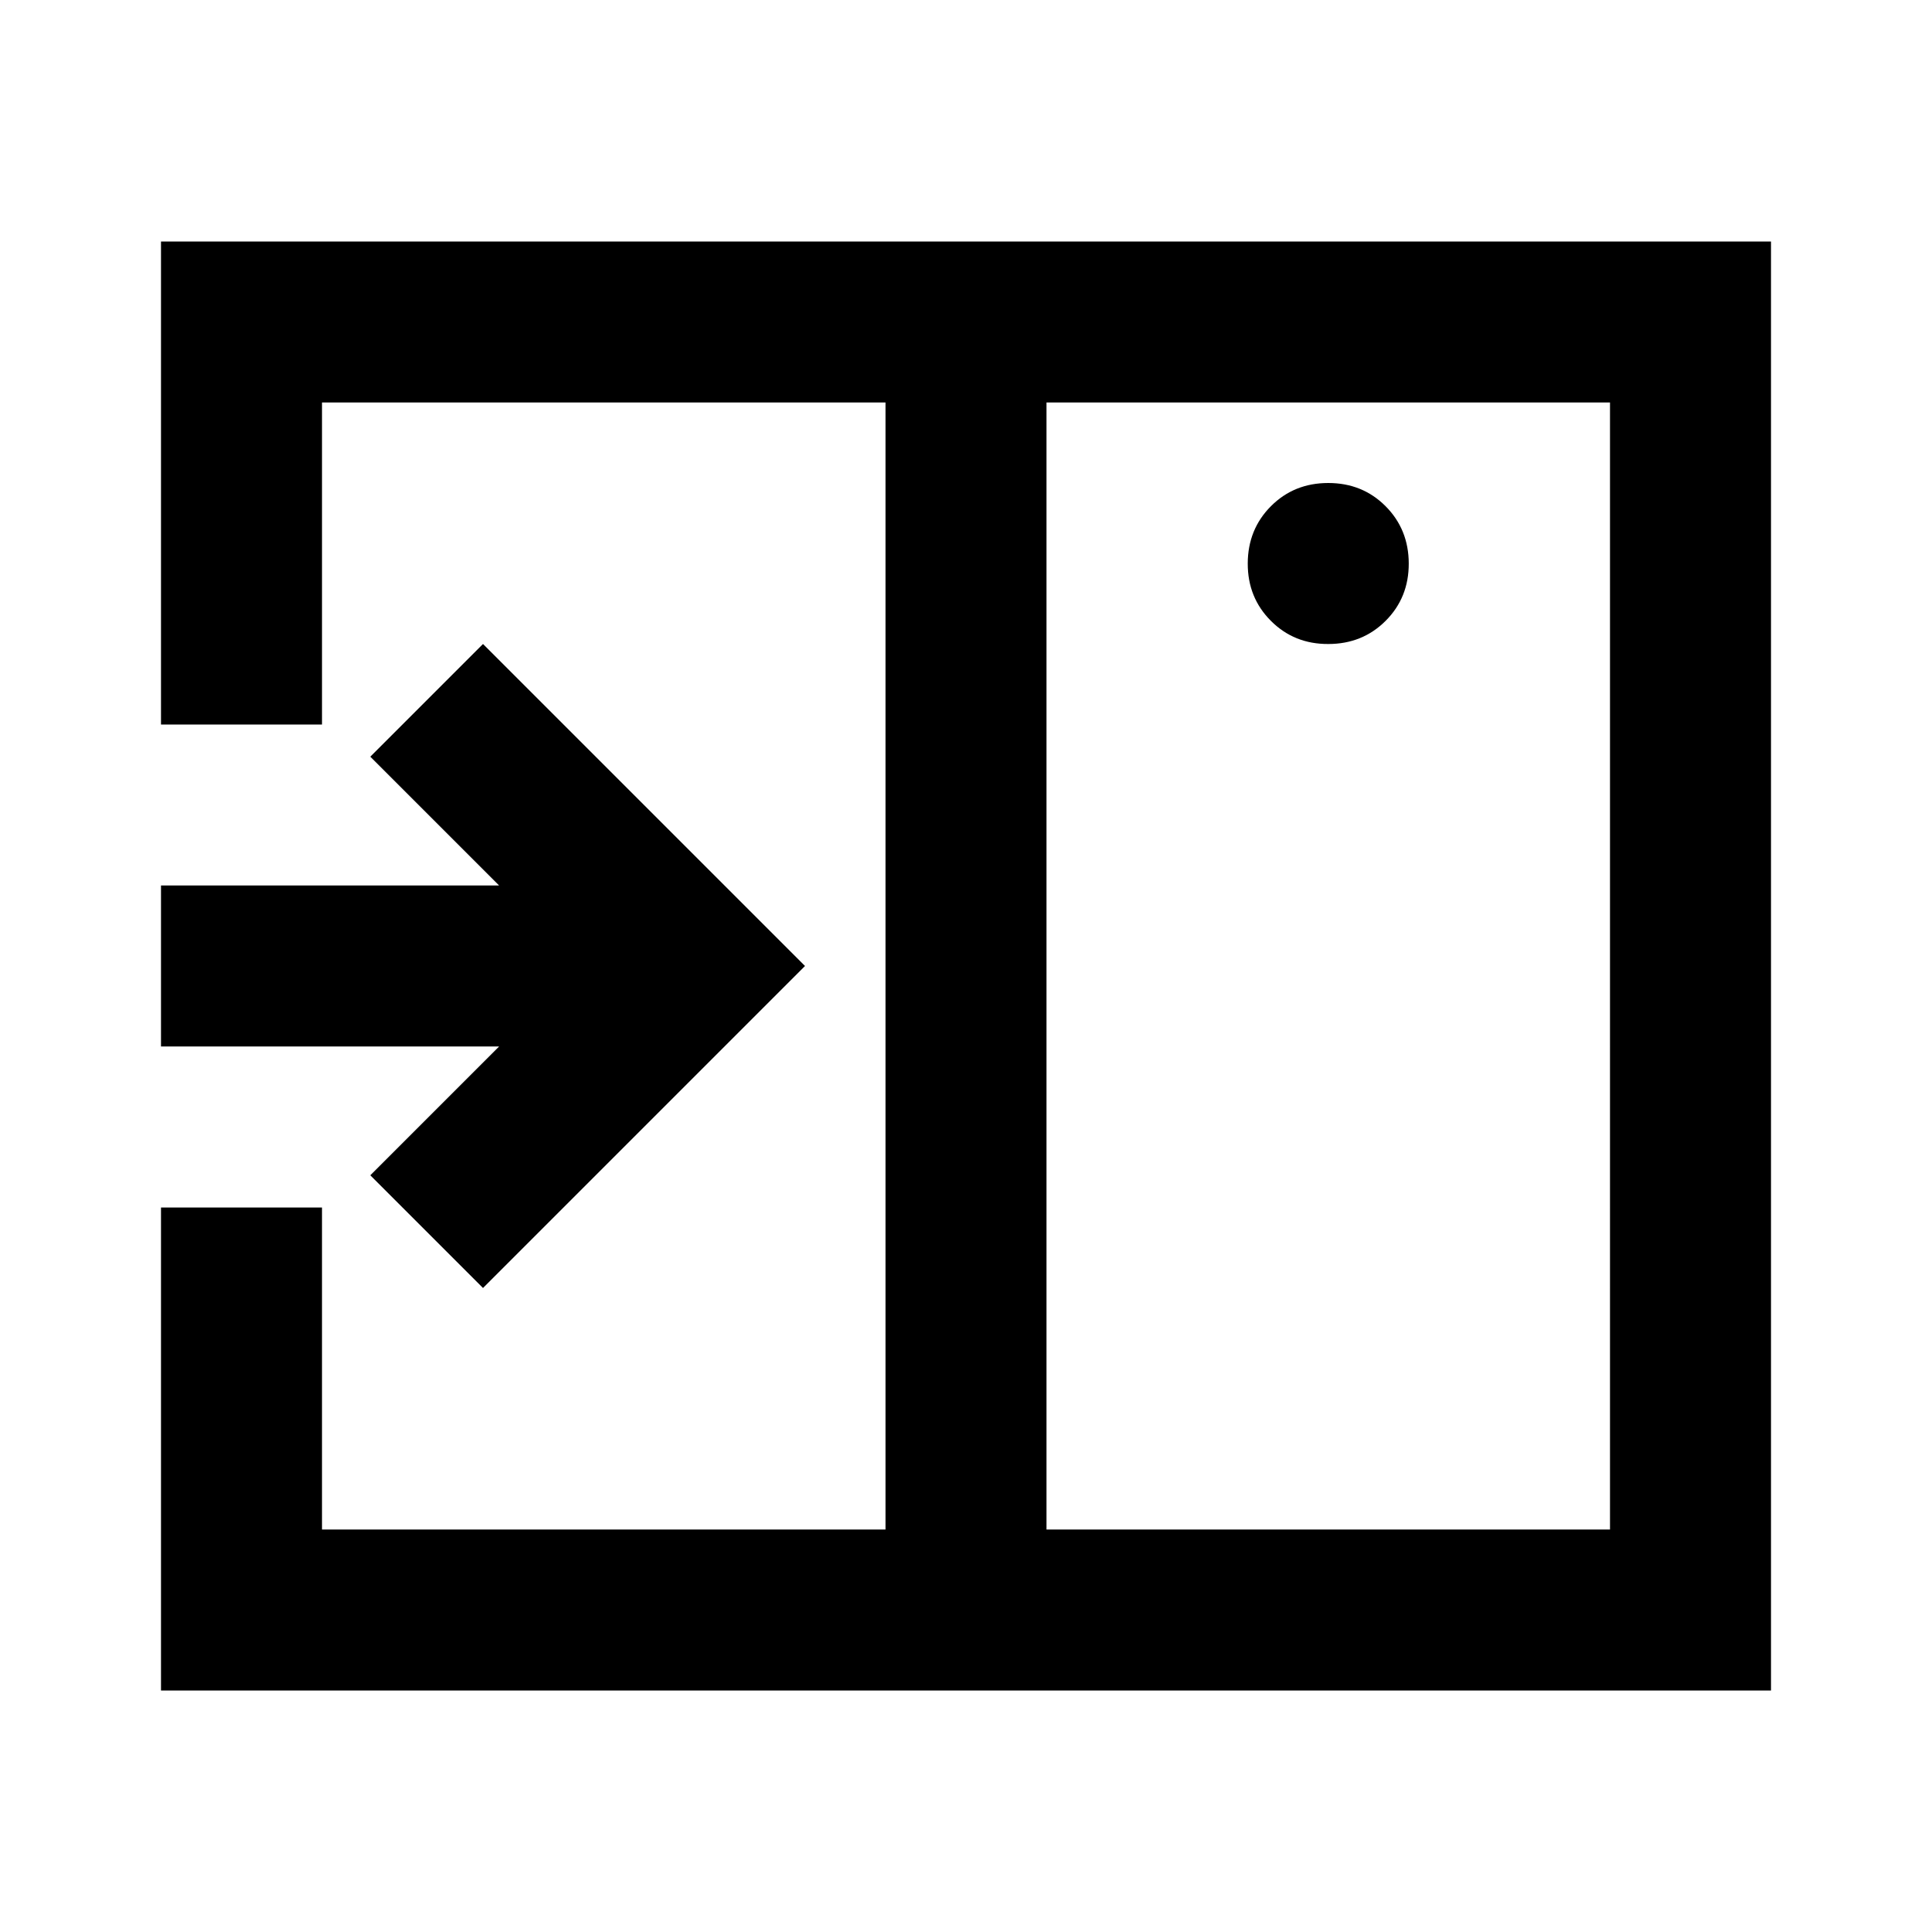 <svg xmlns="http://www.w3.org/2000/svg" width="1em" height="1em" viewBox="0 0 24 24"><path fill="currentColor" d="m6 16l4-4l-4-4l-1.4 1.4L6.2 11H2v2h4.2l-1.6 1.6zm10.5-8q.425 0 .713-.288T17.5 7t-.288-.712T16.5 6t-.712.288T15.5 7t.288.713T16.5 8M13 19h7V5h-7zM2 21v-6h2v4h7V5H4v4H2V3h20v18zm9-2V5z"/></svg>